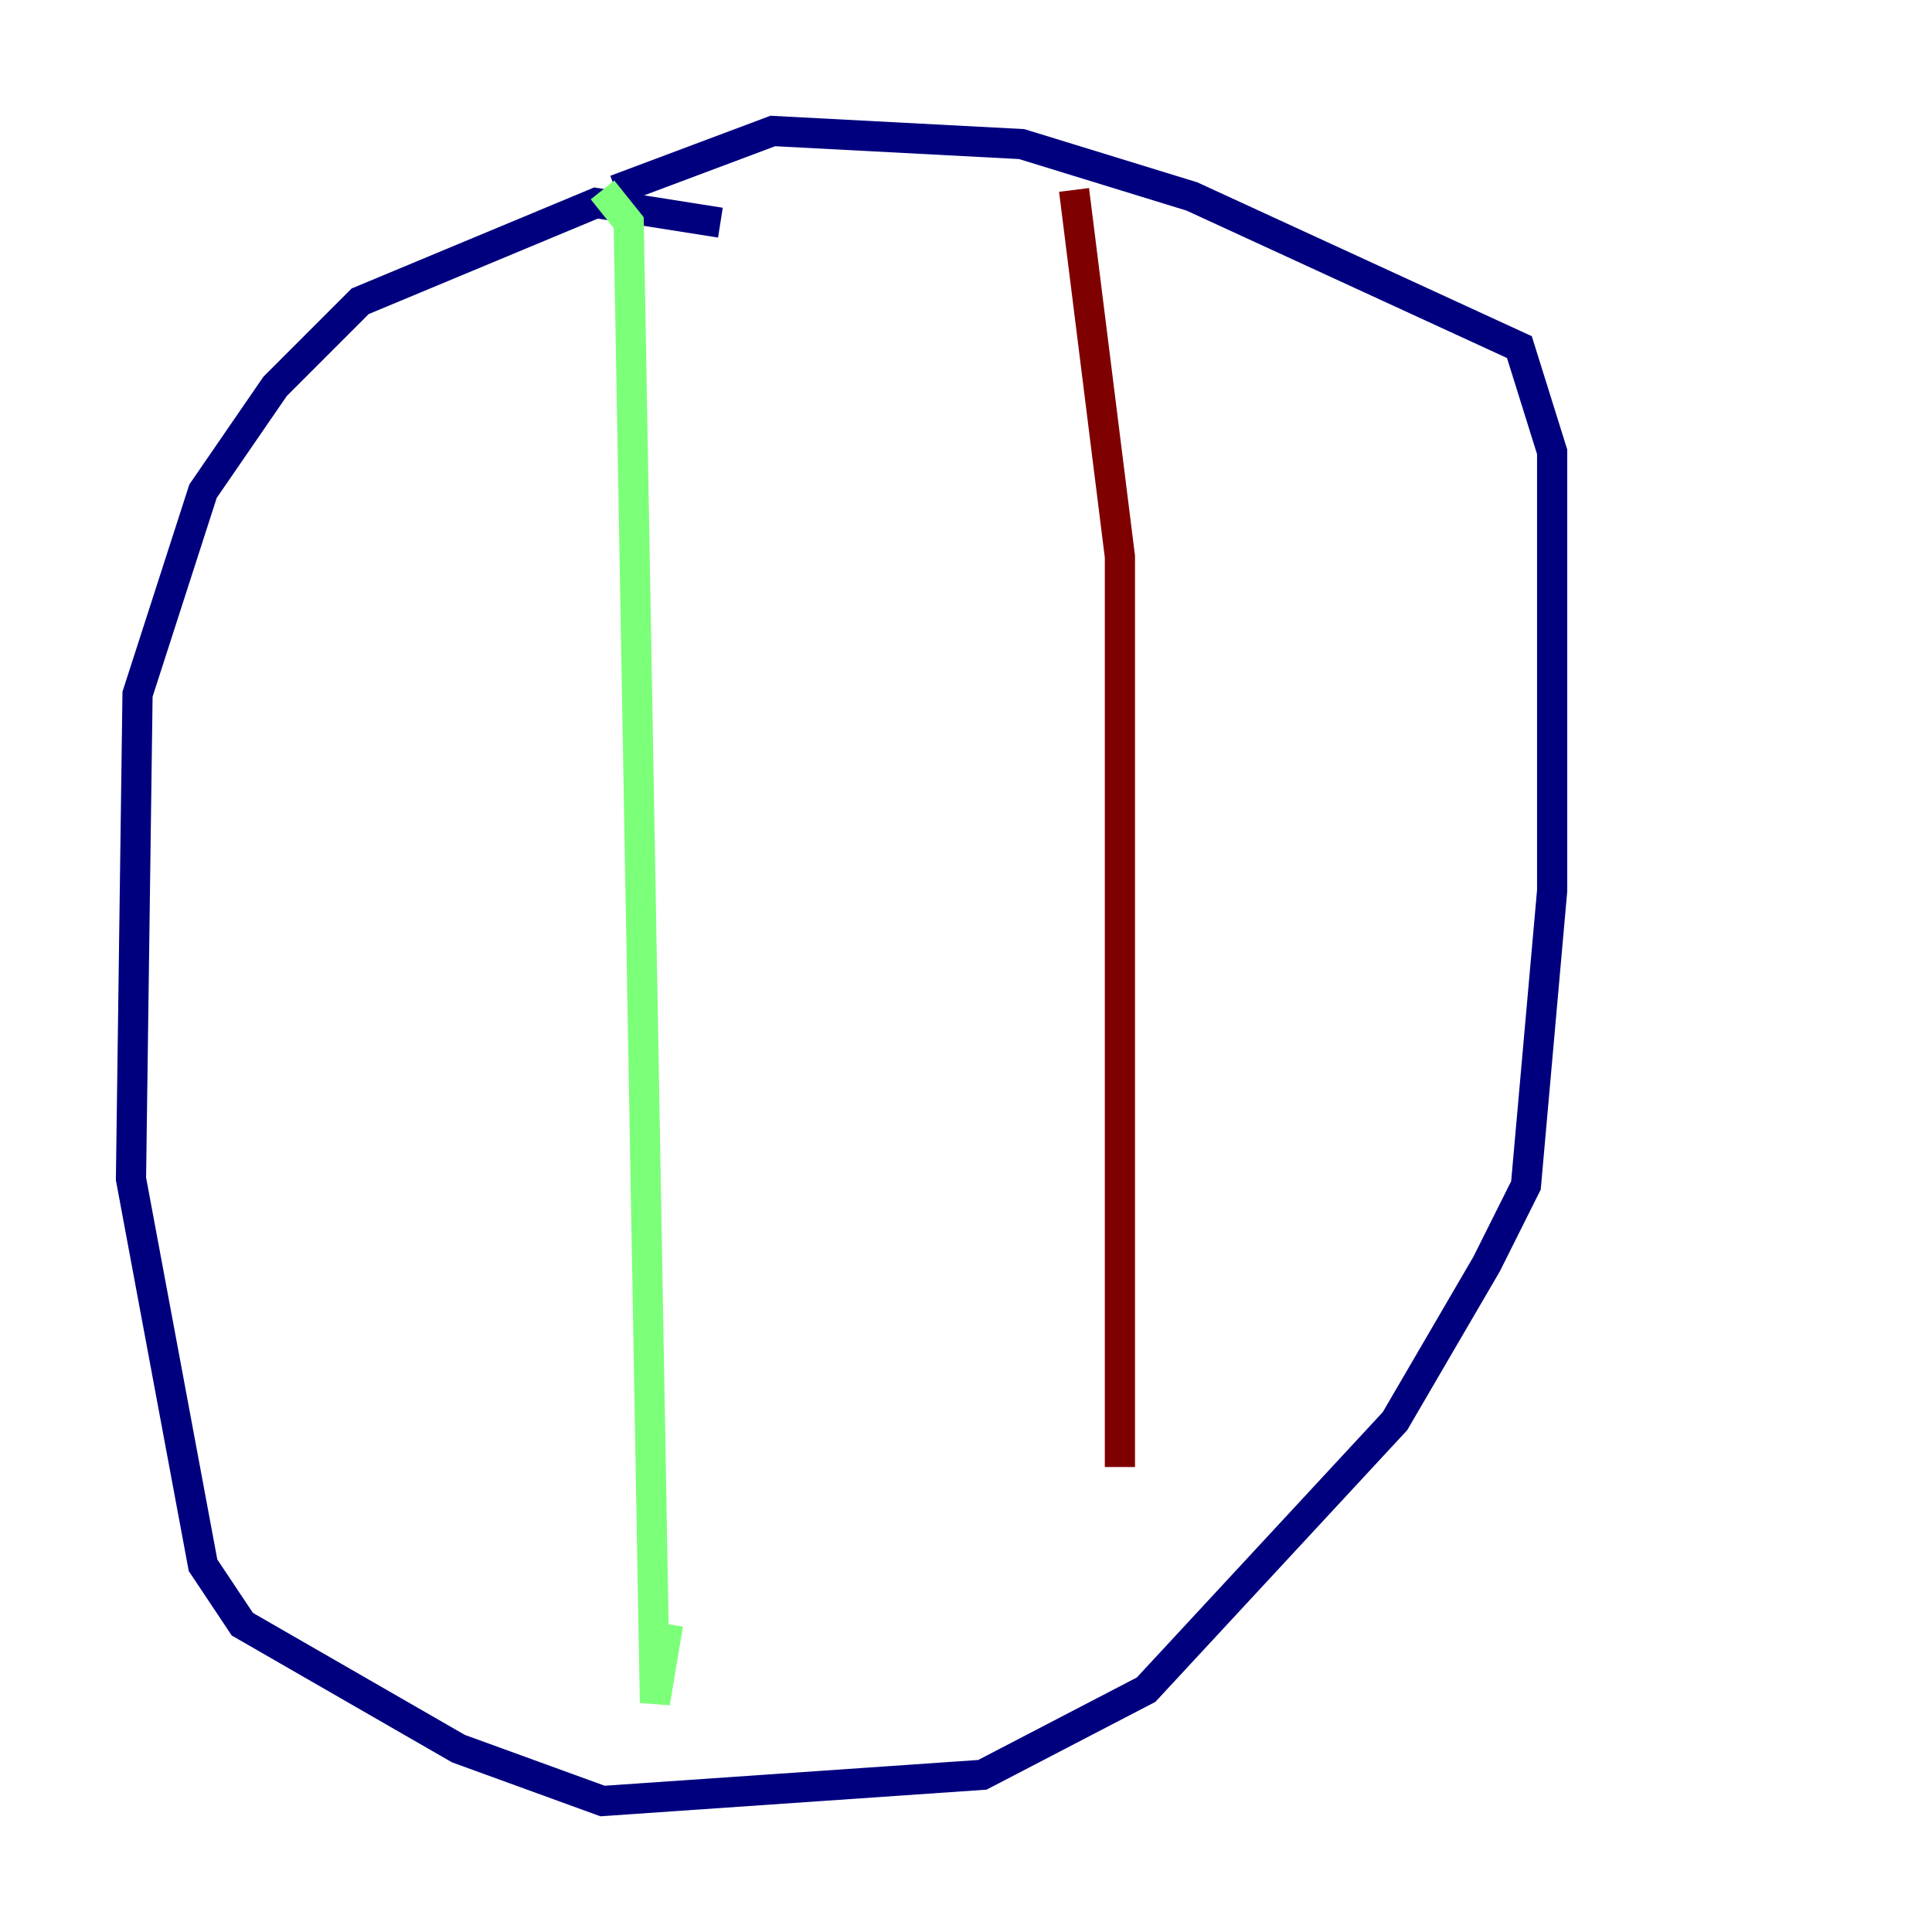 <?xml version="1.0" encoding="utf-8" ?>
<svg baseProfile="tiny" height="128" version="1.2" viewBox="0,0,128,128" width="128" xmlns="http://www.w3.org/2000/svg" xmlns:ev="http://www.w3.org/2001/xml-events" xmlns:xlink="http://www.w3.org/1999/xlink"><defs /><polyline fill="none" points="47.729,14.752 39.485,13.451 23.864,19.959 18.224,25.6 13.451,32.542 9.112,45.993 8.678,78.102 13.451,103.702 16.054,107.607 30.373,115.851 39.919,119.322 65.085,117.586 75.932,111.946 92.42,94.156 98.495,83.742 101.098,78.536 102.834,59.01 102.834,29.939 100.664,22.997 78.969,13.017 67.688,9.546 51.2,8.678 40.786,12.583" stroke="#00007f" stroke-width="2" /><polyline fill="none" points="39.919,12.583 41.654,14.752 43.39,112.814 44.258,107.607" stroke="#7cff79" stroke-width="2" /><polyline fill="none" points="71.159,12.583 74.197,36.881 74.197,97.193" stroke="#7f0000" stroke-width="2" /></svg>